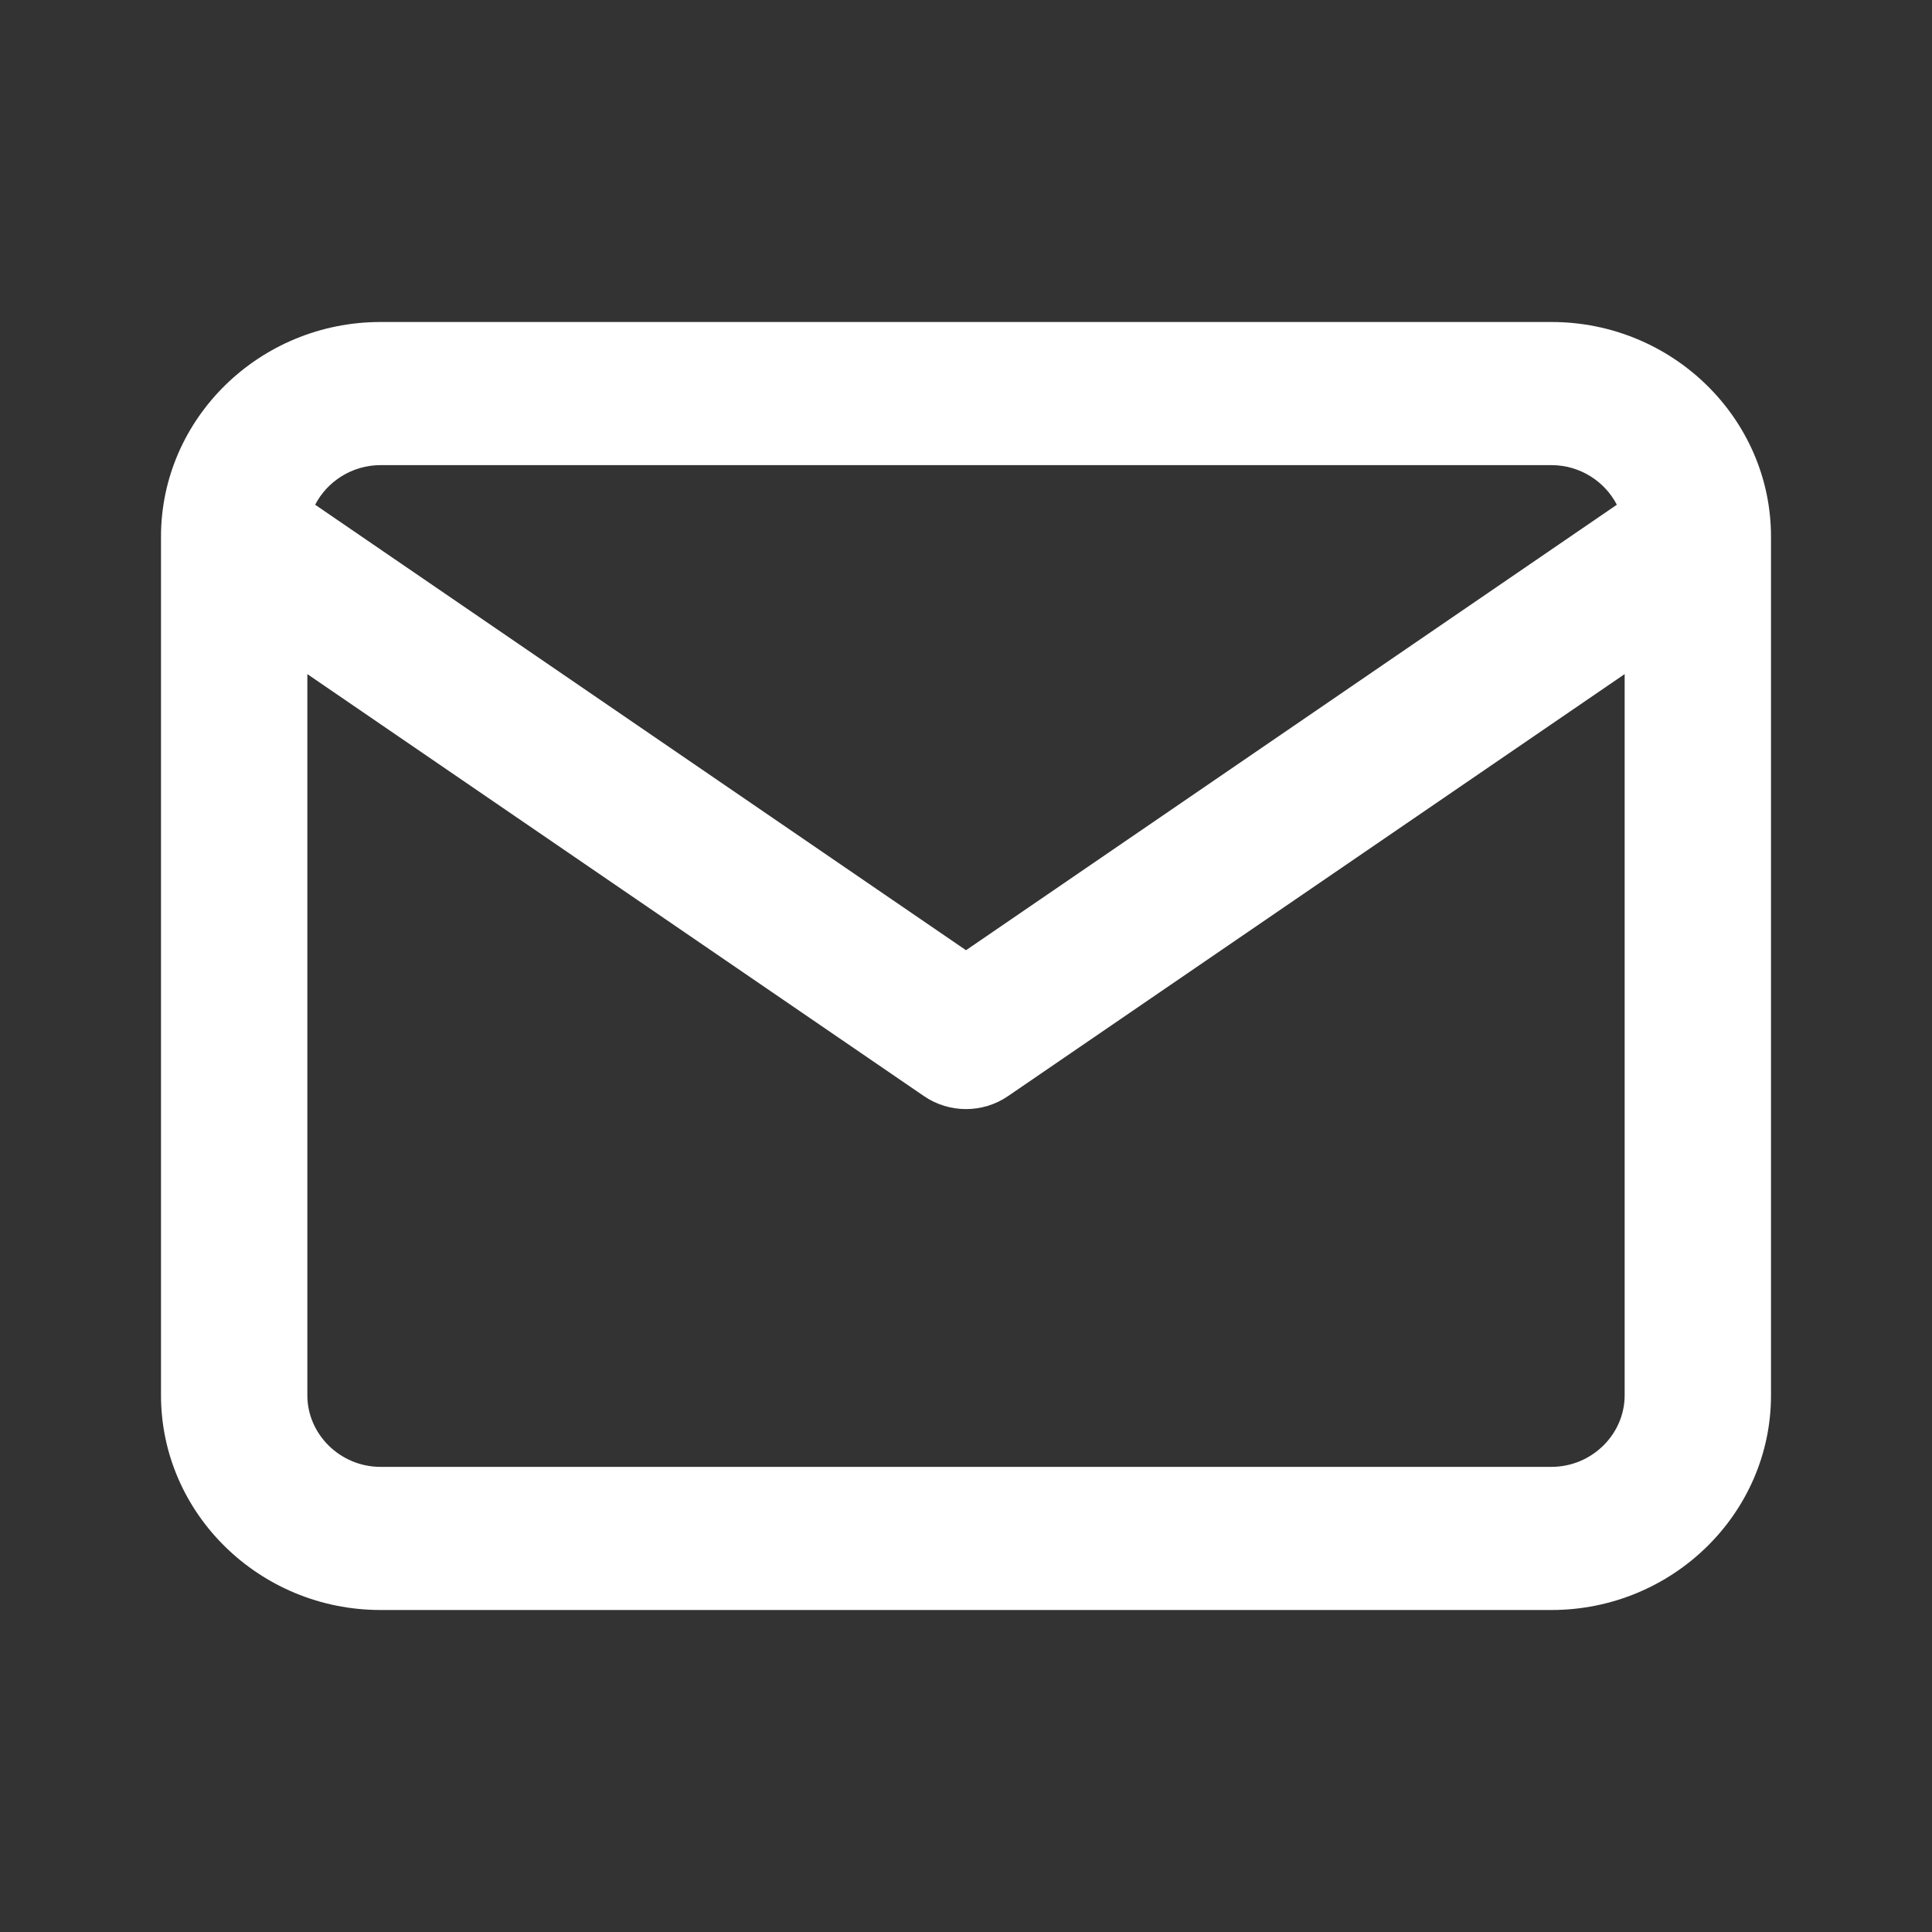<svg width="24" height="24" viewBox="0 0 24 24" fill="none" xmlns="http://www.w3.org/2000/svg">
<rect x="0" y="0" width="24" height="24" fill="#333333" stroke="none"/>
<path fill-rule="evenodd" clip-rule="evenodd" d="M3.915 6.27L12 11.804L20.085 6.27C19.935 5.979 19.625 5.778 19.273 5.778H4.727C4.375 5.778 4.065 5.979 3.915 6.27ZM20.182 8.374L12.521 13.617C12.208 13.831 11.792 13.831 11.479 13.617L3.818 8.374V17.333C3.818 17.82 4.229 18.222 4.727 18.222H19.273C19.771 18.222 20.182 17.82 20.182 17.333V8.374ZM2 6.667C2 5.198 3.225 4 4.727 4H19.273C20.775 4 22 5.198 22 6.667V17.333C22 18.802 20.775 20 19.273 20H4.727C3.225 20 2 18.802 2 17.333V6.667Z" fill="white"/>
</svg>
